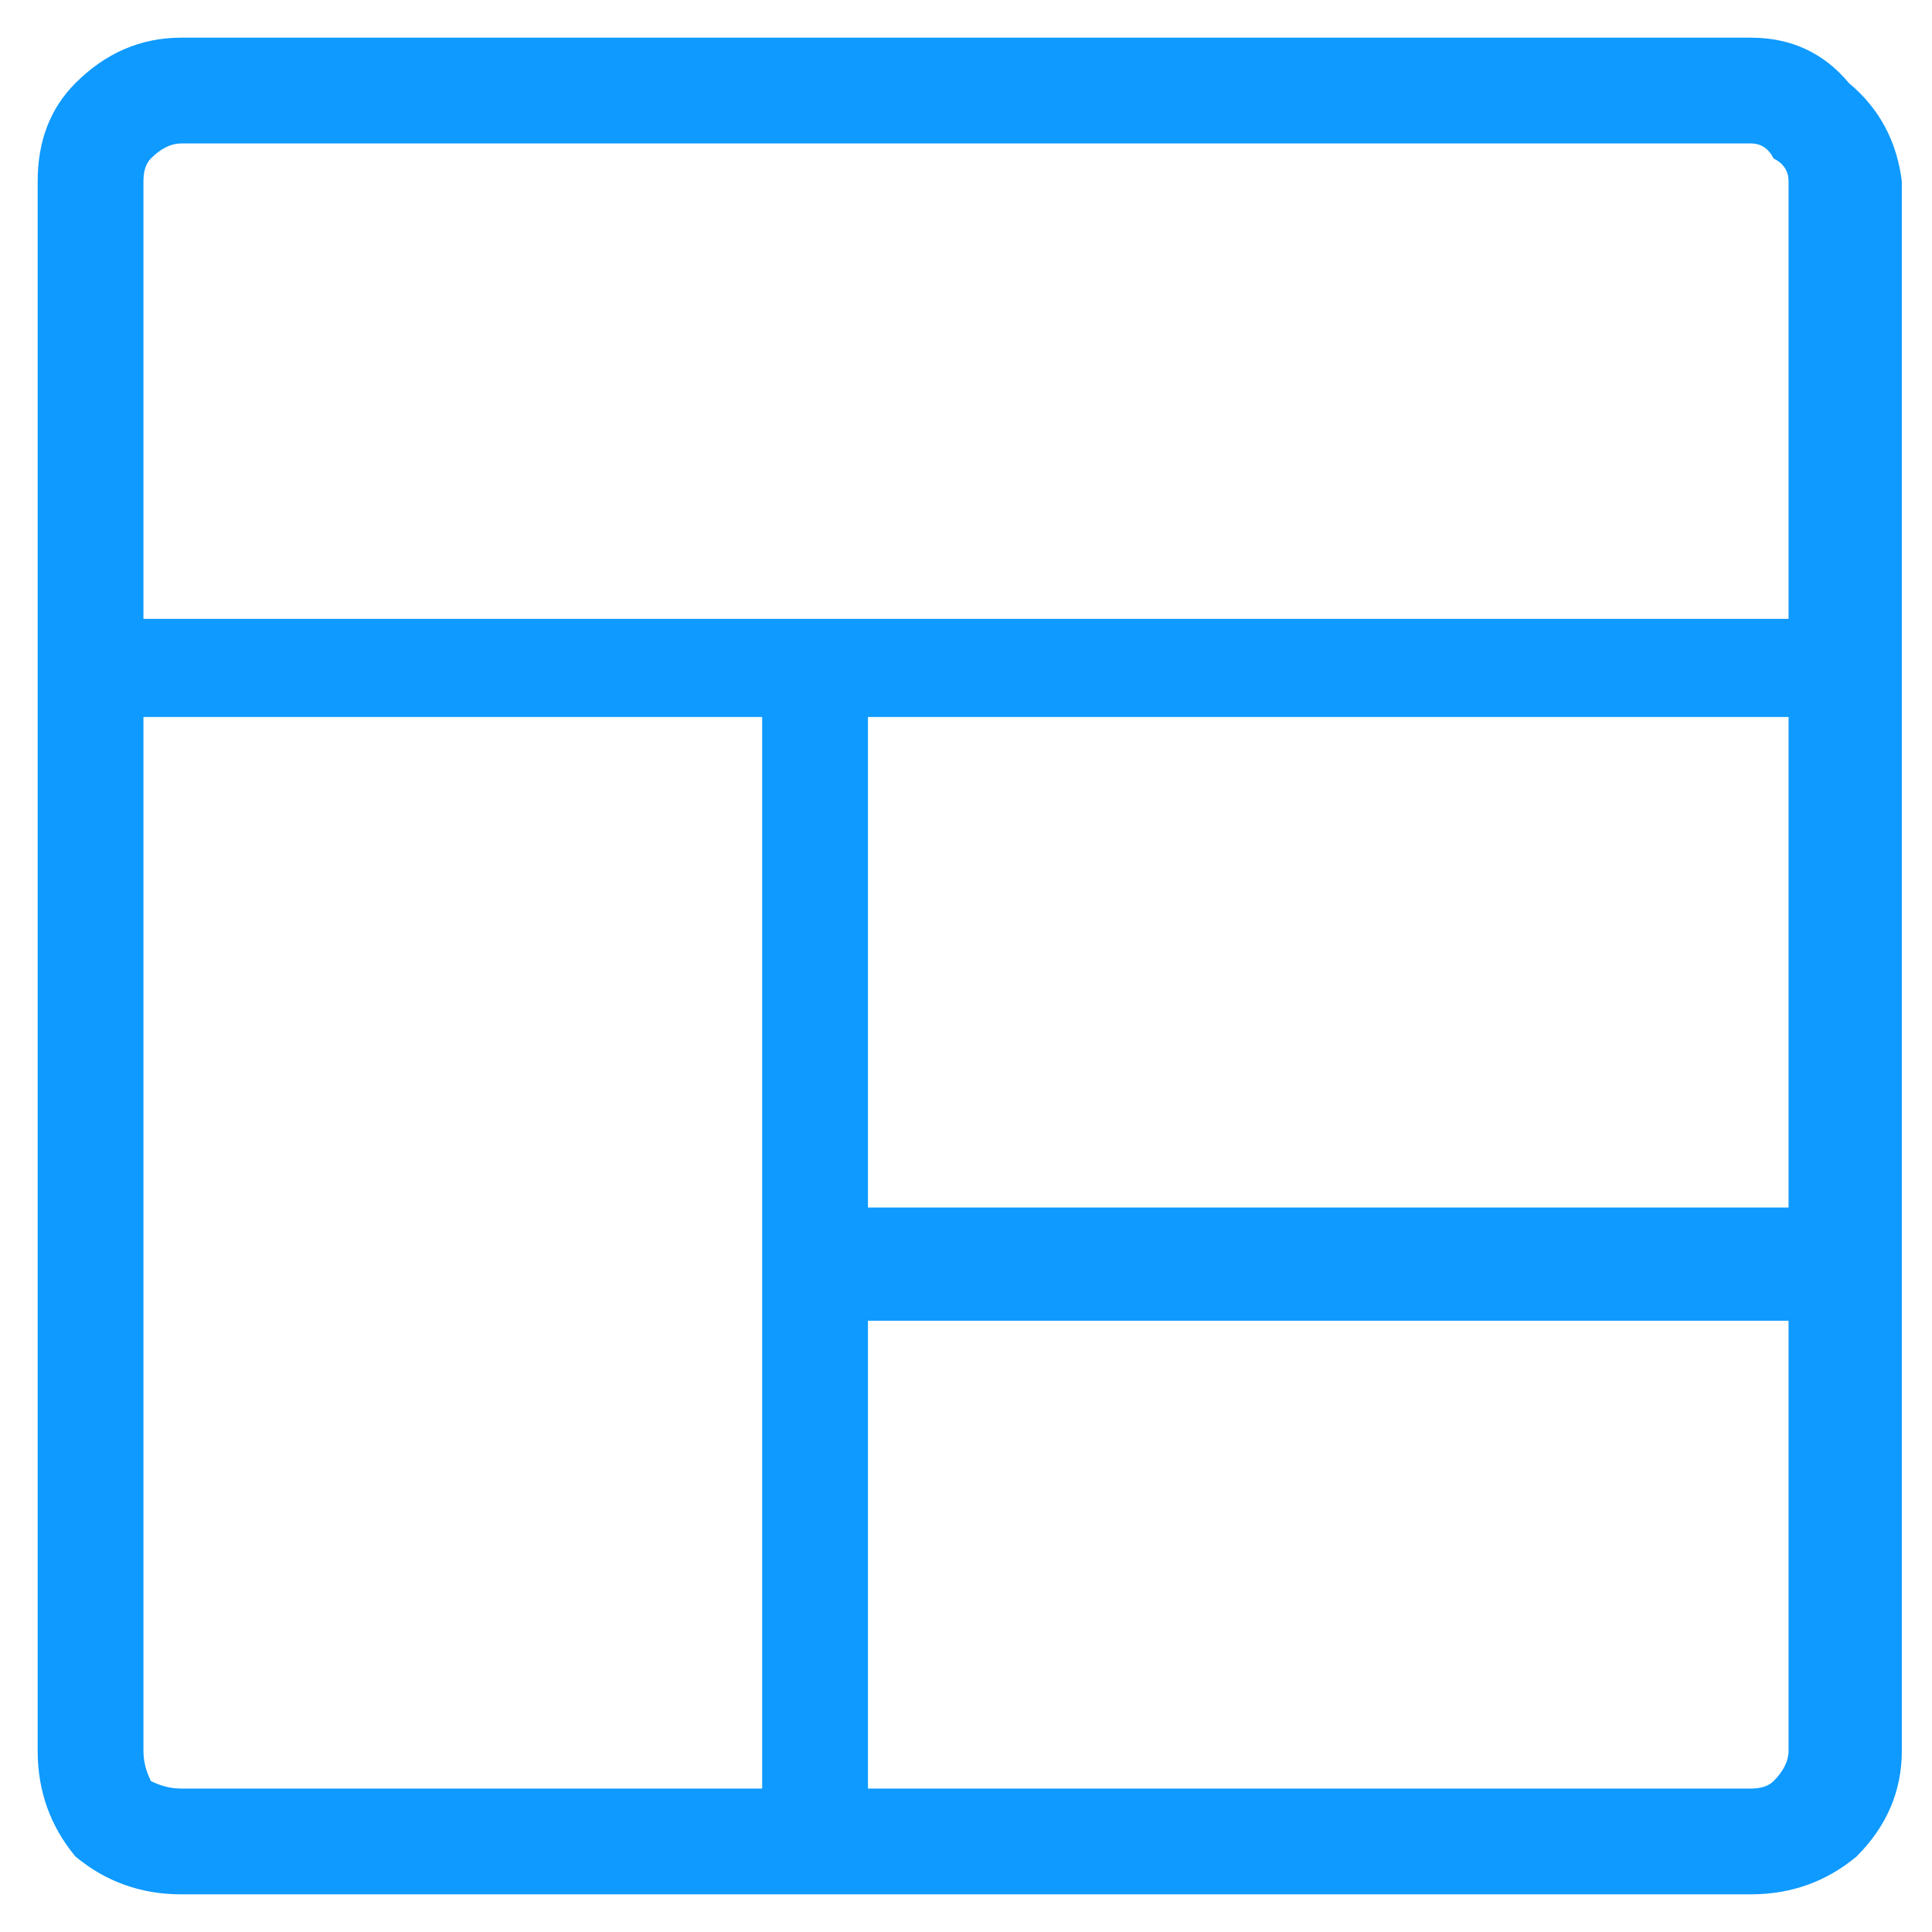 <svg width="16" height="16" viewBox="0 0 16 16" fill="none" xmlns="http://www.w3.org/2000/svg">
<path d="M14.5 0.312H1.5C1.167 0.312 0.875 0.438 0.625 0.688C0.417 0.896 0.312 1.167 0.312 1.5V14.5C0.312 14.833 0.417 15.125 0.625 15.375C0.875 15.583 1.167 15.688 1.5 15.688H14.5C14.833 15.688 15.125 15.583 15.375 15.375C15.625 15.125 15.75 14.833 15.75 14.5V1.5C15.708 1.167 15.562 0.896 15.312 0.688C15.104 0.438 14.833 0.312 14.5 0.312ZM1.5 1.188H14.5C14.583 1.188 14.646 1.229 14.688 1.312C14.771 1.354 14.812 1.417 14.812 1.5V5.125H1.188V1.5C1.188 1.417 1.208 1.354 1.25 1.312C1.333 1.229 1.417 1.188 1.5 1.188ZM7.188 5.938H14.812V10H7.188V5.938ZM1.188 14.5V5.938H6.312V14.812H1.5C1.417 14.812 1.333 14.792 1.25 14.75C1.208 14.667 1.188 14.583 1.188 14.5ZM14.5 14.812H7.188V10.938H14.812V14.5C14.812 14.583 14.771 14.667 14.688 14.75C14.646 14.792 14.583 14.812 14.5 14.812Z" fill="#0E9AFF"/>
</svg>
